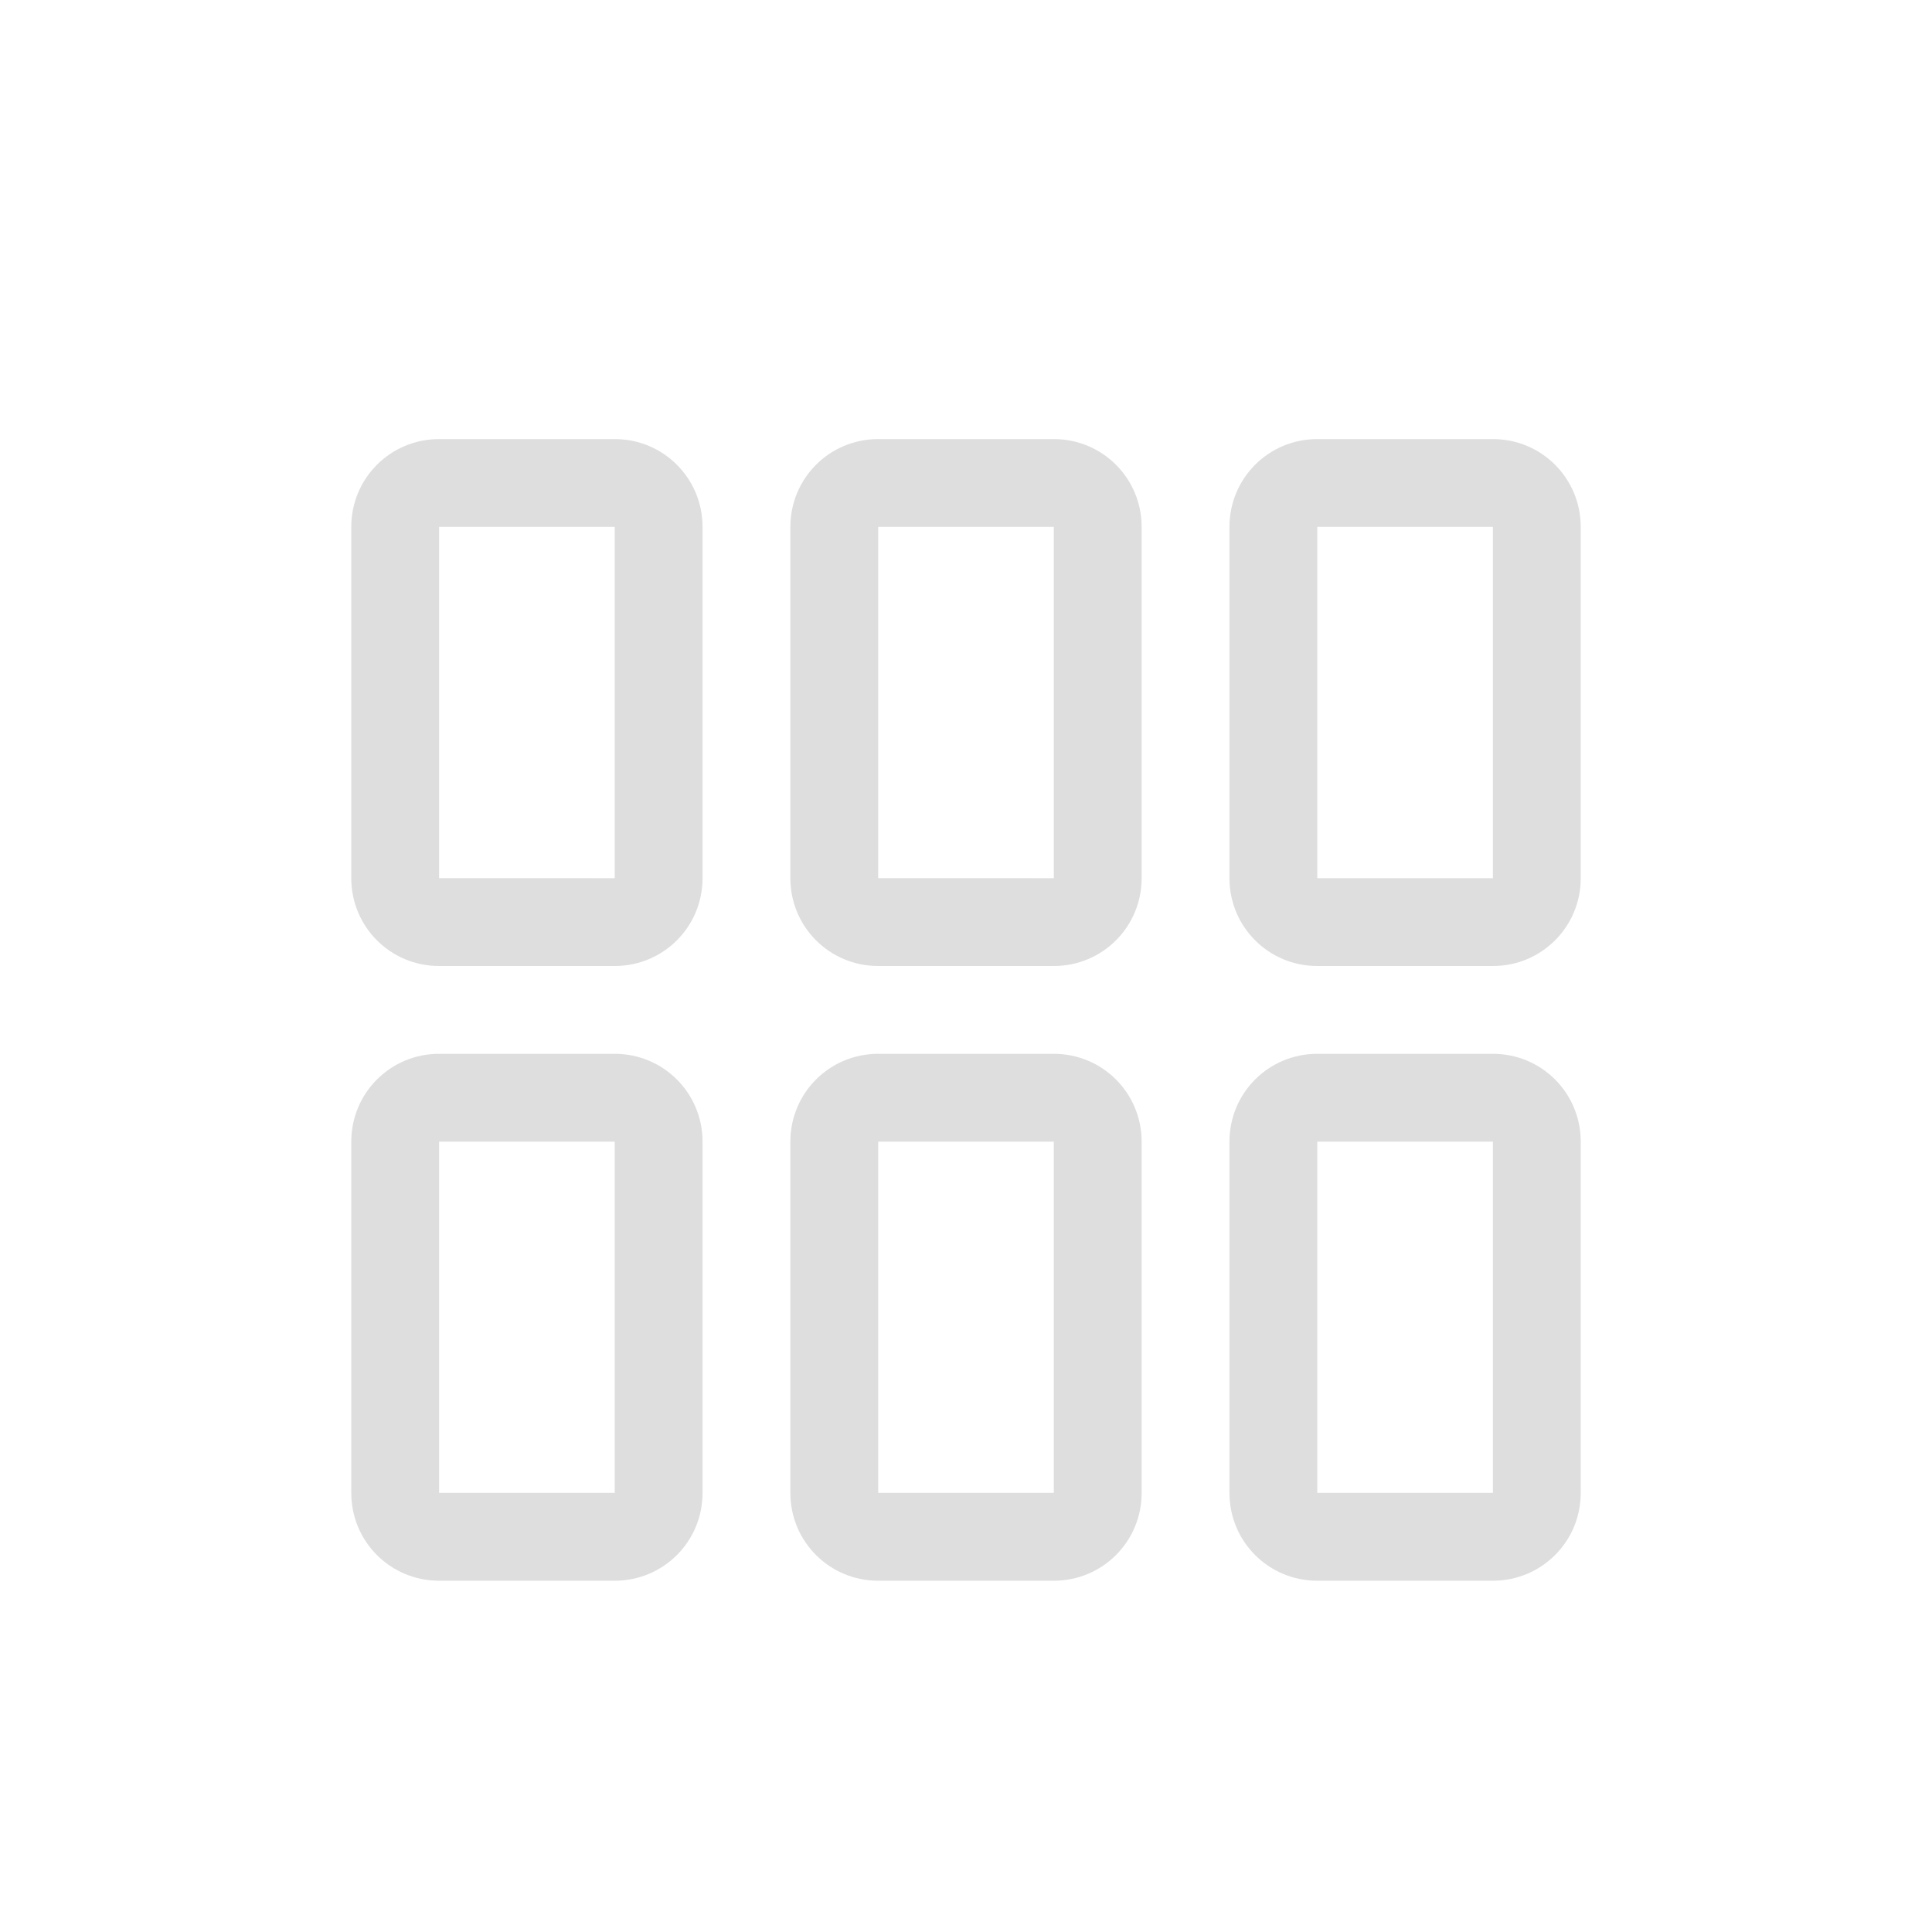 <?xml version='1.0' encoding='ASCII'?>
<svg xmlns="http://www.w3.org/2000/svg" width="16" height="16" viewBox="-3 -3 22 22">
<defs><style id="current-color-scheme" type="text/css">.ColorScheme-Contrast{color:#dedede; fill:currentColor;}</style></defs><g fill="currentColor" class="ColorScheme-Contrast" style="fill:currentColor">
<style id="current-color-scheme" type="text/css" class="ColorScheme-Contrast" fill="currentColor" style="fill:currentColor">
.ColorScheme-Contrast{color:#dedede}
</style>
<path d="M2 2c-.554 0-1 .446-1 1v4c0 .554.446 1 1 1h2c.554 0 1-.446 1-1V3c0-.554-.446-1-1-1zm0 1h2v4H2zm5-1c-.554 0-1 .446-1 1v4c0 .554.446 1 1 1h2c.554 0 1-.446 1-1V3c0-.554-.446-1-1-1zm0 1h2v4H7zm5-1c-.554 0-1 .446-1 1v4c0 .554.446 1 1 1h2c.554 0 1-.446 1-1V3c0-.554-.446-1-1-1zm0 1h2v4h-2zM2 9c-.554 0-1 .446-1 1v4c0 .554.446 1 1 1h2c.554 0 1-.446 1-1v-4c0-.554-.446-1-1-1zm0 1h2v4H2zm5-1c-.554 0-1 .446-1 1v4c0 .554.446 1 1 1h2c.554 0 1-.446 1-1v-4c0-.554-.446-1-1-1zm0 1h2v4H7zm5-1c-.554 0-1 .446-1 1v4c0 .554.446 1 1 1h2c.554 0 1-.446 1-1v-4c0-.554-.446-1-1-1zm0 1h2v4h-2z" class="ColorScheme-Contrast" style="fill:currentColor" fill="currentColor"/>
</g>
</svg>
